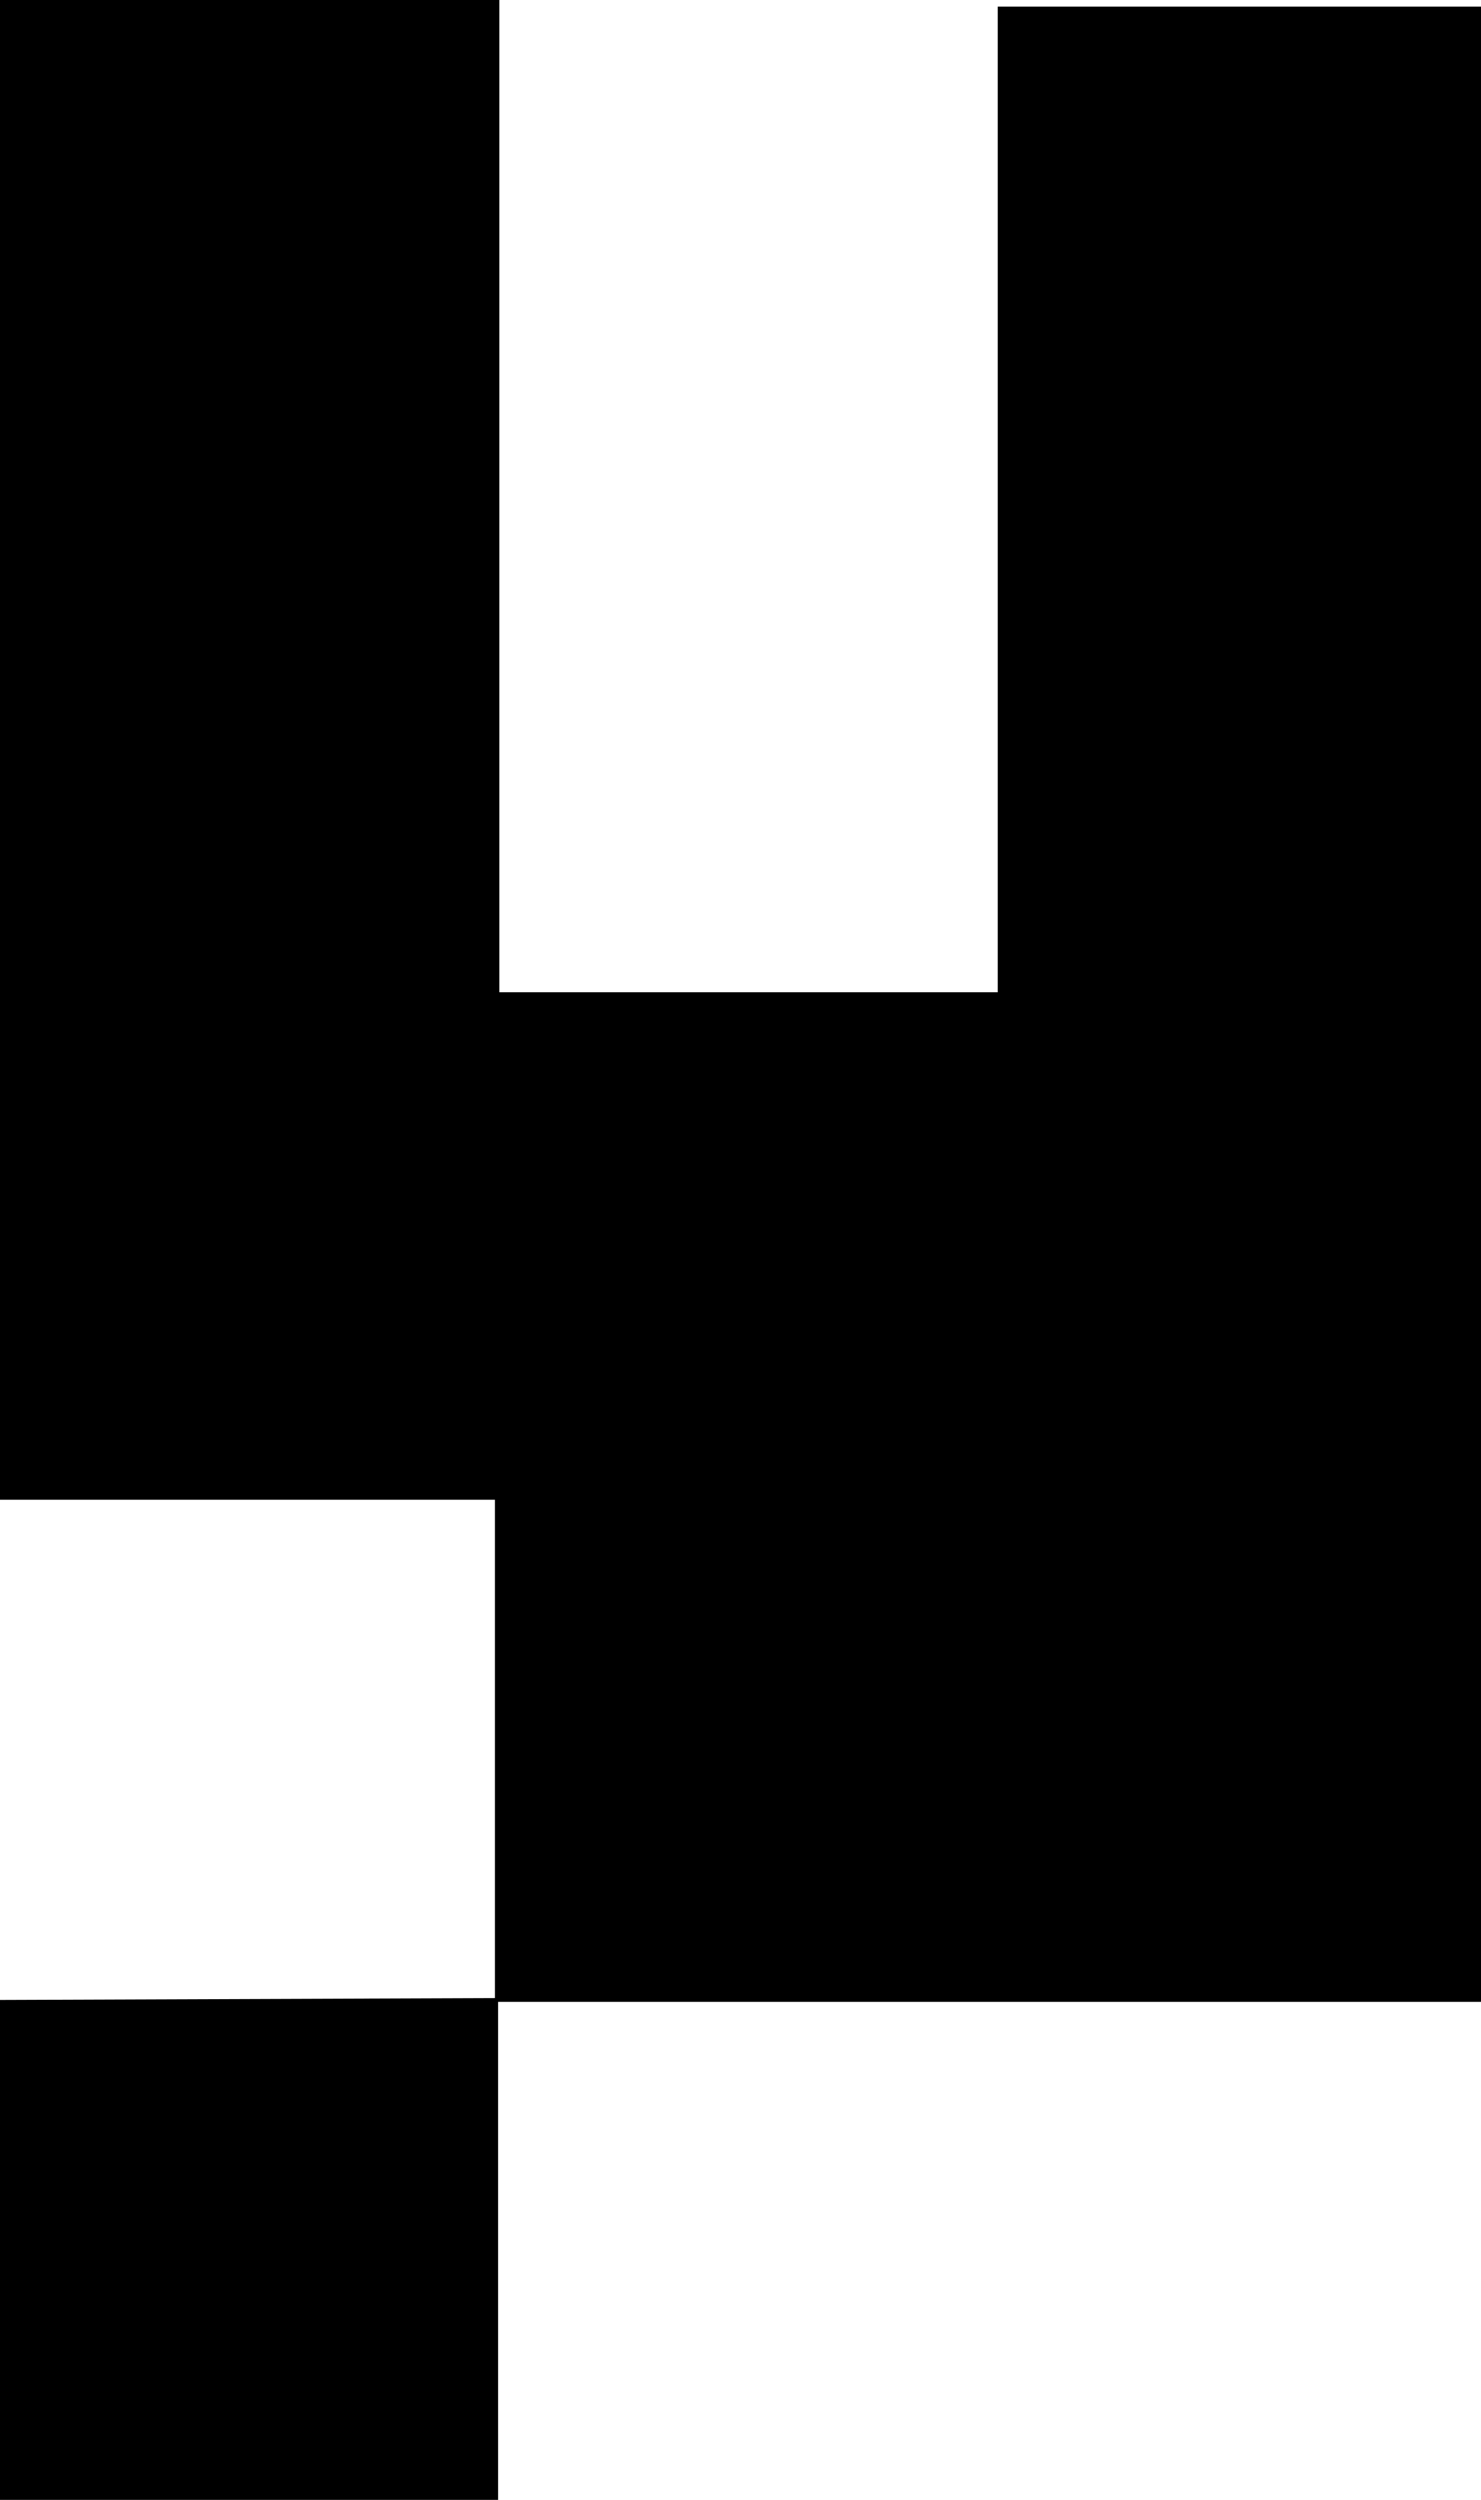 <svg xmlns="http://www.w3.org/2000/svg" viewBox="0 0 46.95 79.21"><g id="Ebene_2" data-name="Ebene 2"><g id="uppercaseRegular"><g id="P"><path d="M0,47.52V0H15.83V31.44h15.8V.21H47V63.43H15.69V47.52Z"/><path d="M0,63.37l15.79-.06,0,15.9H0Z"/></g></g></g></svg>